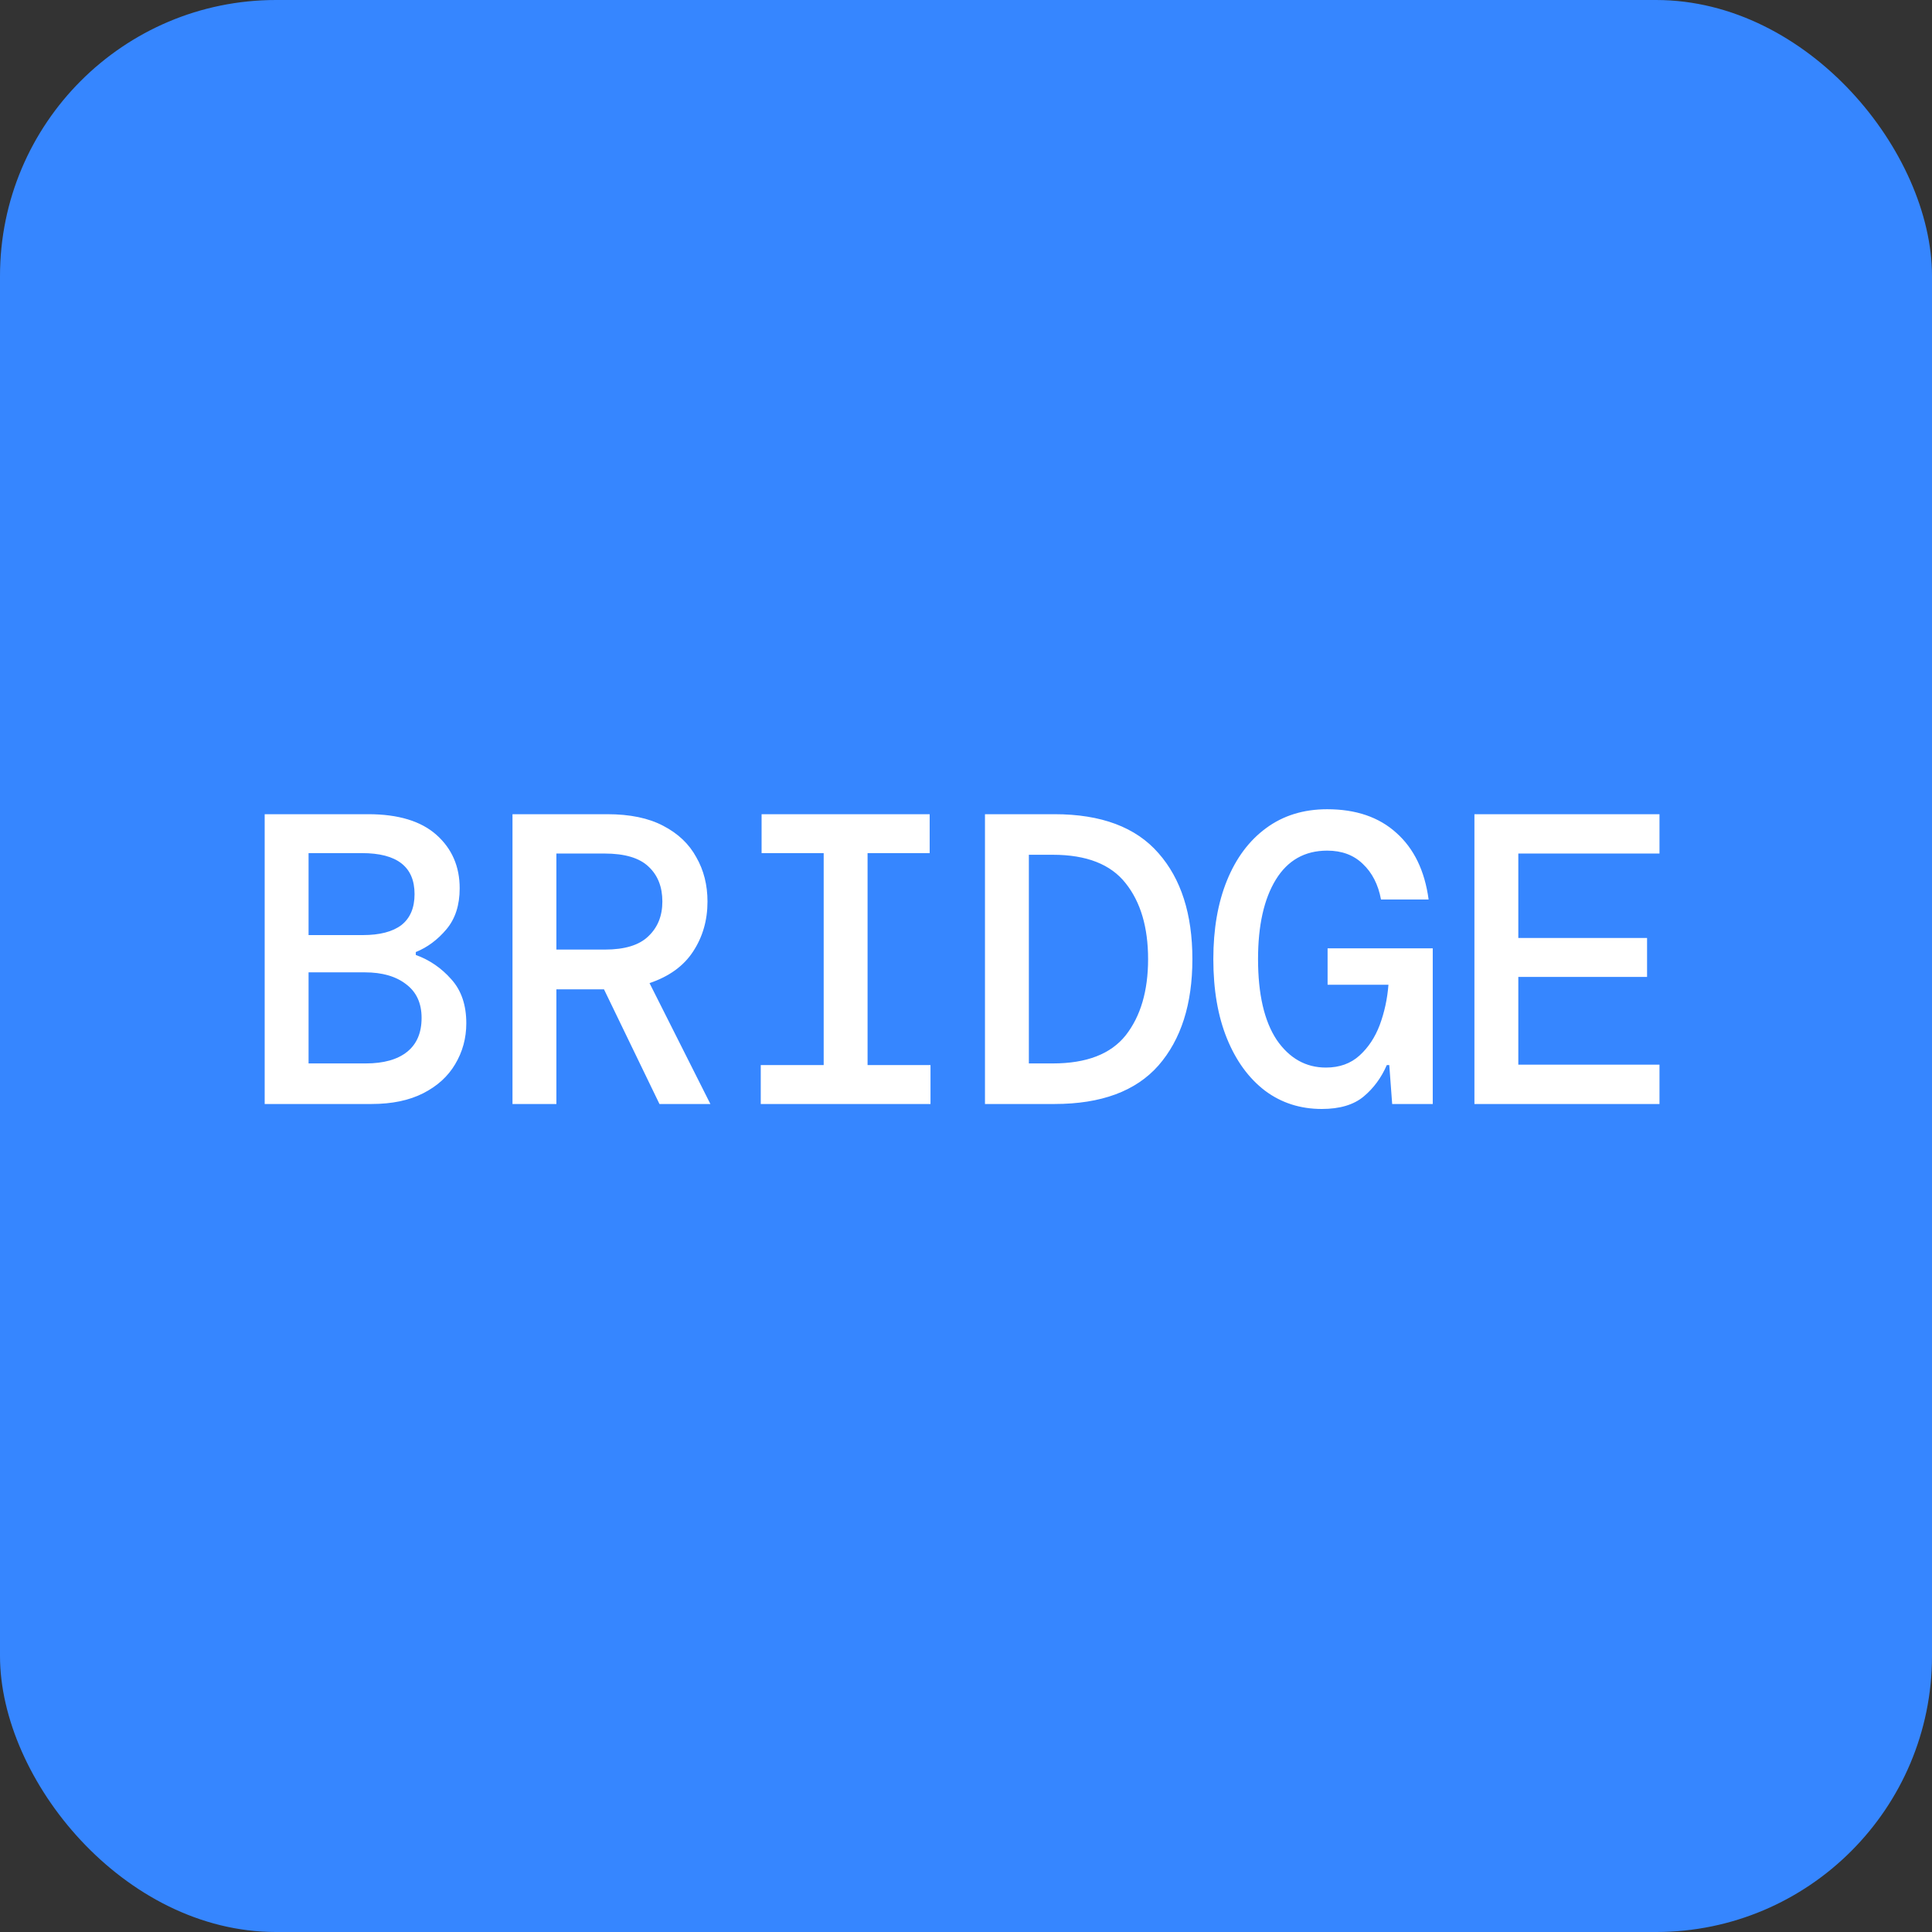 <svg width="56" height="56" viewBox="0 0 56 56" fill="none" xmlns="http://www.w3.org/2000/svg">
<rect x="0" y="0" width="56" height="56" fill="#333333" stroke="none"/>
<rect width="56" height="56" rx="8" fill="#3686FF"/>
<path d="M7.672 32V23.6H10.672C11.544 23.6 12.204 23.8 12.652 24.2C13.1 24.6 13.324 25.116 13.324 25.748C13.324 26.236 13.196 26.632 12.94 26.936C12.684 27.24 12.388 27.46 12.052 27.596V27.68C12.452 27.824 12.796 28.06 13.084 28.388C13.372 28.708 13.516 29.132 13.516 29.66C13.516 30.092 13.408 30.488 13.192 30.848C12.984 31.2 12.676 31.48 12.268 31.688C11.86 31.896 11.36 32 10.768 32H7.672ZM8.944 27.104H10.516C11.004 27.104 11.376 27.008 11.632 26.816C11.888 26.616 12.016 26.316 12.016 25.916C12.016 25.124 11.508 24.728 10.492 24.728H8.944V27.104ZM8.944 30.824H10.6C11.12 30.824 11.52 30.712 11.8 30.488C12.08 30.264 12.22 29.936 12.22 29.504C12.22 29.08 12.072 28.756 11.776 28.532C11.48 28.3 11.08 28.184 10.576 28.184H8.944V30.824ZM14.855 32V23.6H17.603C18.259 23.6 18.799 23.712 19.223 23.936C19.655 24.16 19.975 24.464 20.183 24.848C20.399 25.224 20.507 25.652 20.507 26.132C20.507 26.676 20.367 27.16 20.087 27.584C19.815 28 19.395 28.304 18.827 28.496L20.591 32H19.115L17.507 28.676H16.127V32H14.855ZM16.127 27.524H17.531C18.107 27.524 18.527 27.396 18.791 27.14C19.063 26.884 19.199 26.548 19.199 26.132C19.199 25.708 19.067 25.372 18.803 25.124C18.539 24.868 18.111 24.74 17.519 24.74H16.127V27.524ZM22.051 32V30.872H23.875V24.728H22.075V23.6H26.947V24.728H25.147V30.872H26.971V32H22.051ZM28.55 32V23.6H30.566C31.918 23.6 32.922 23.976 33.578 24.728C34.234 25.472 34.562 26.496 34.562 27.8C34.562 29.104 34.234 30.132 33.578 30.884C32.922 31.628 31.918 32 30.566 32H28.55ZM29.822 30.824H30.518C31.494 30.824 32.198 30.552 32.63 30.008C33.062 29.456 33.278 28.72 33.278 27.8C33.278 26.88 33.062 26.148 32.63 25.604C32.198 25.052 31.494 24.776 30.518 24.776H29.822V30.824ZM38.313 32.144C37.689 32.144 37.141 31.968 36.669 31.616C36.197 31.256 35.829 30.752 35.565 30.104C35.301 29.456 35.169 28.688 35.169 27.8C35.169 26.928 35.301 26.168 35.565 25.52C35.829 24.872 36.205 24.368 36.693 24.008C37.189 23.64 37.781 23.456 38.469 23.456C39.301 23.456 39.969 23.684 40.473 24.14C40.985 24.596 41.297 25.24 41.409 26.072H40.029C39.949 25.64 39.773 25.296 39.501 25.04C39.237 24.784 38.893 24.656 38.469 24.656C37.821 24.656 37.325 24.936 36.981 25.496C36.637 26.056 36.465 26.824 36.465 27.8C36.465 28.816 36.645 29.596 37.005 30.14C37.373 30.676 37.849 30.944 38.433 30.944C38.825 30.944 39.149 30.828 39.405 30.596C39.661 30.364 39.857 30.068 39.993 29.708C40.129 29.34 40.213 28.952 40.245 28.544H38.481V27.488H41.529V32H40.353L40.269 30.872H40.197C40.037 31.24 39.813 31.544 39.525 31.784C39.237 32.024 38.833 32.144 38.313 32.144ZM42.737 32V23.6H48.101V24.74H44.009V27.188H47.741V28.316H44.009V30.86H48.101V32H42.737Z" fill="white"/>
</svg>
